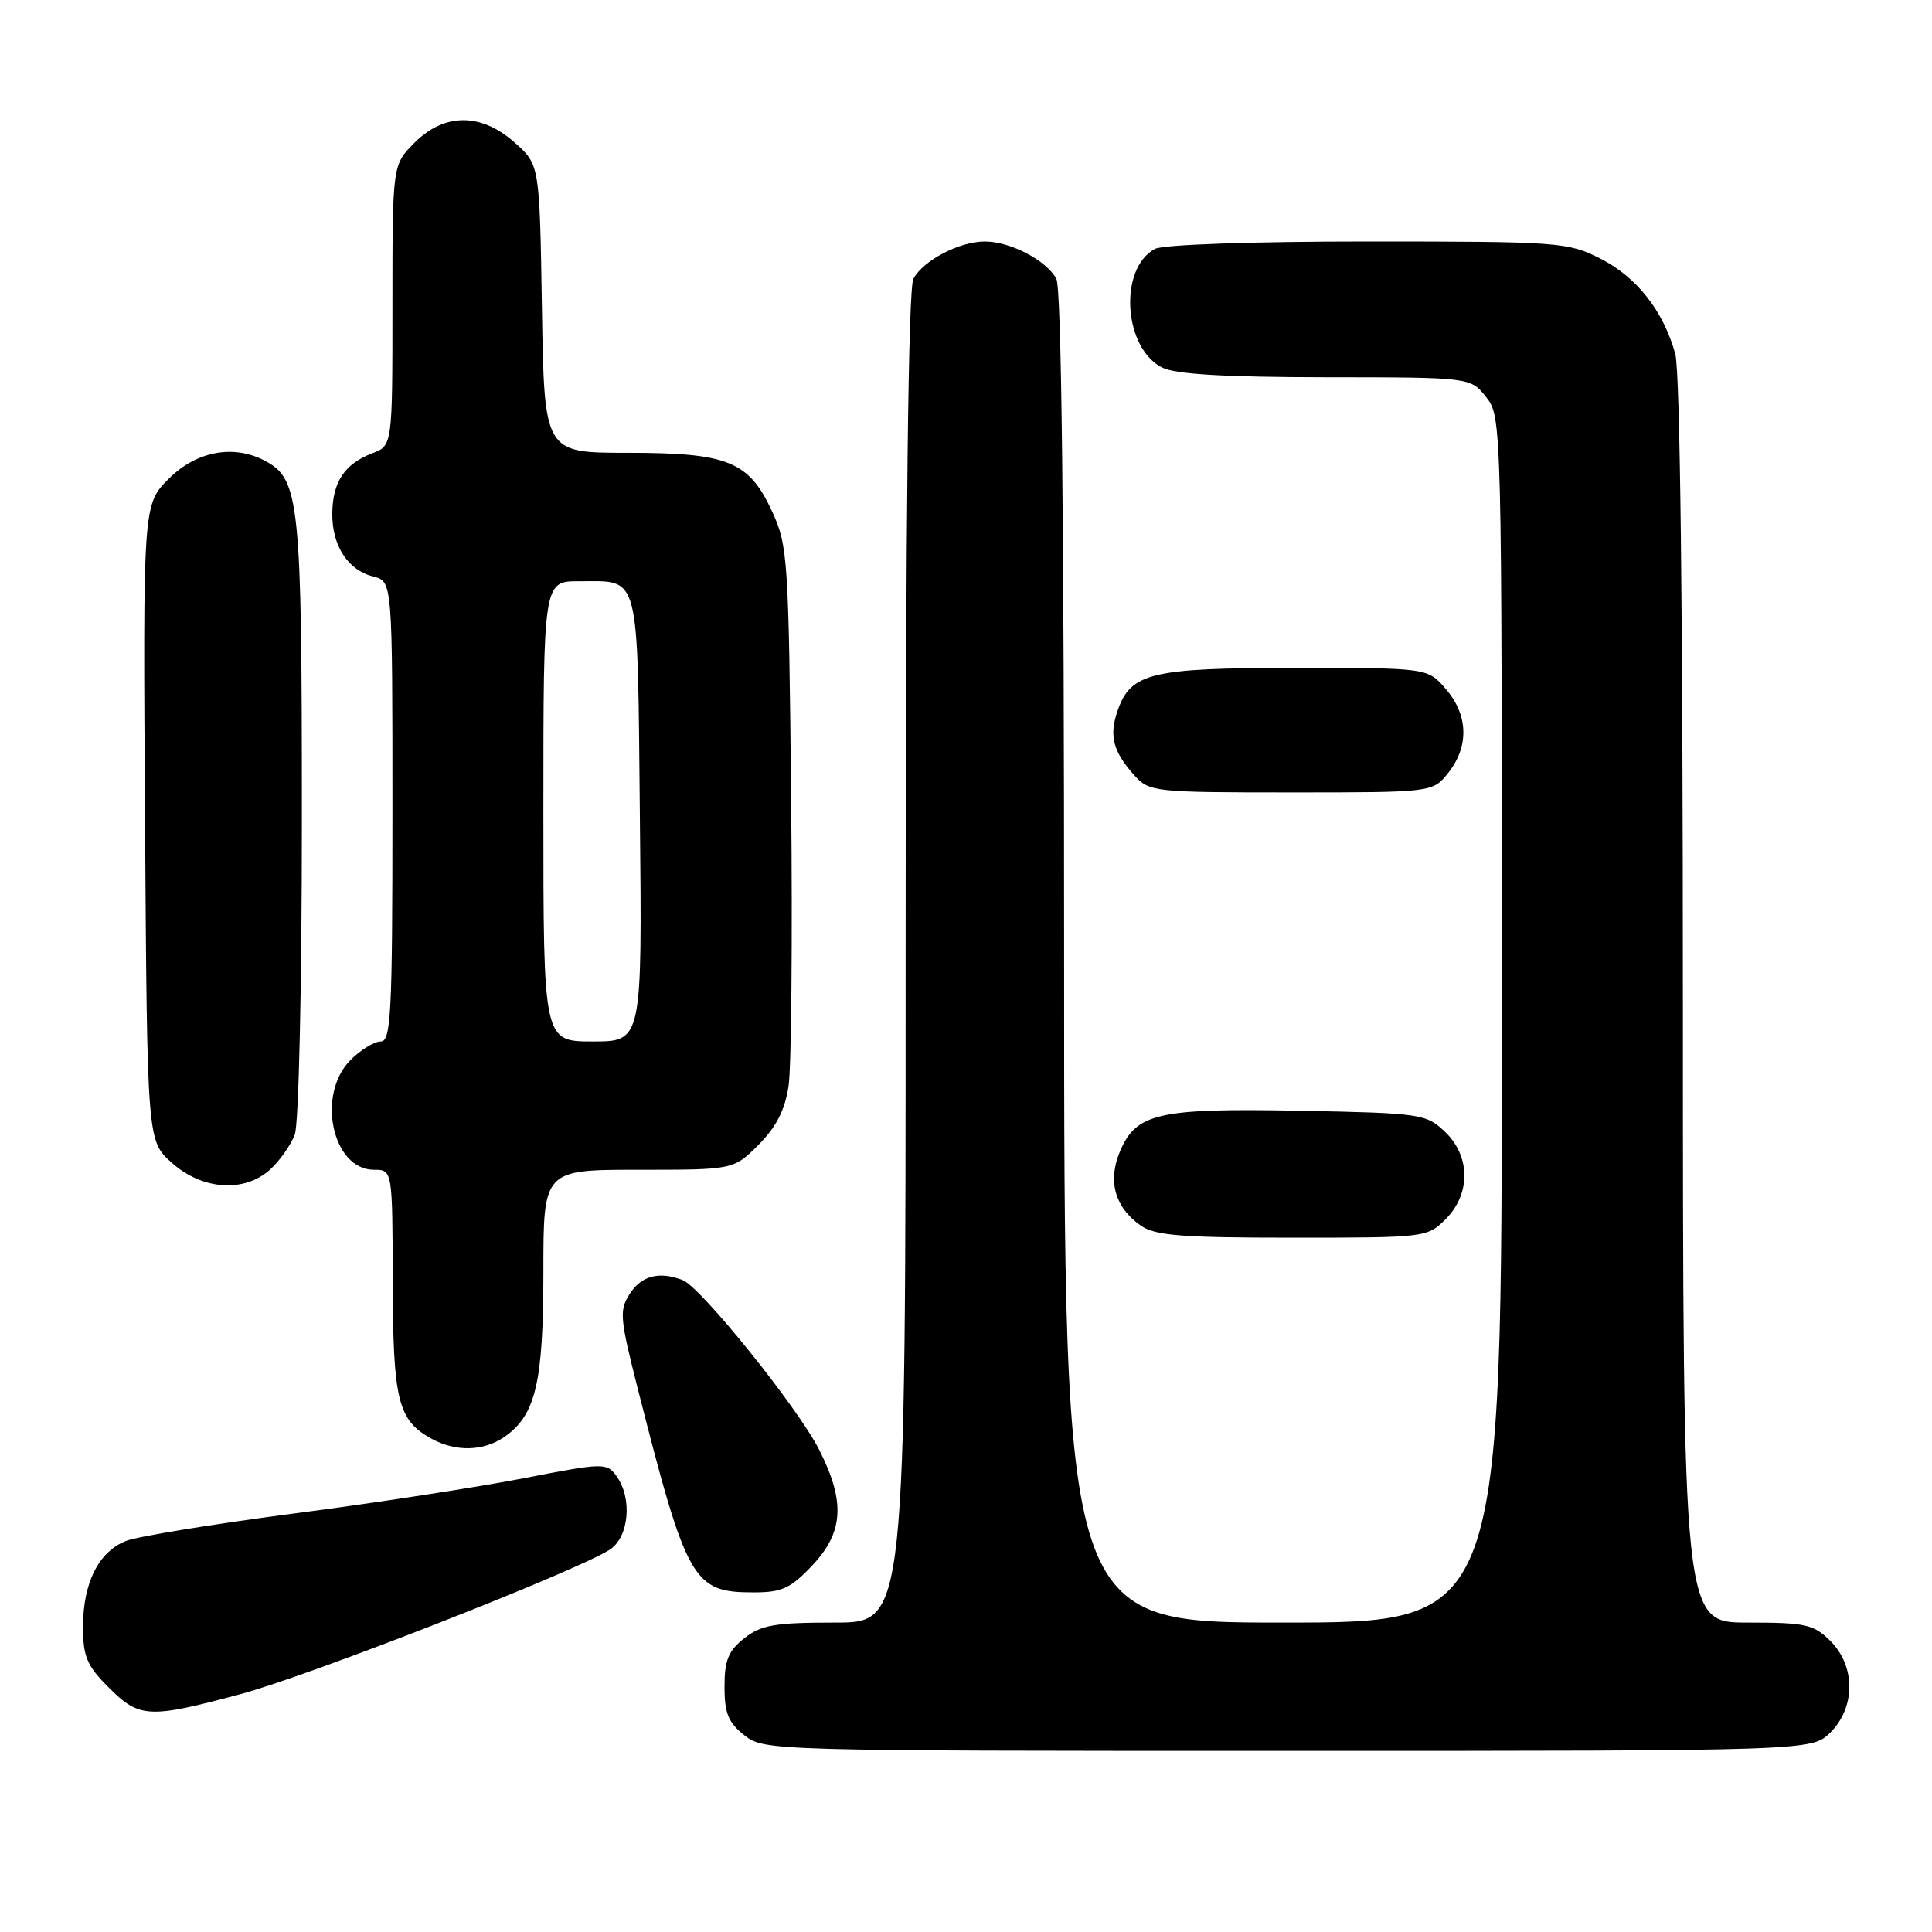 <?xml version="1.0" encoding="UTF-8" standalone="no"?>
<!DOCTYPE svg PUBLIC "-//W3C//DTD SVG 1.1//EN" "http://www.w3.org/Graphics/SVG/1.1/DTD/svg11.dtd" >
<svg xmlns="http://www.w3.org/2000/svg" xmlns:xlink="http://www.w3.org/1999/xlink" version="1.1" viewBox="0 0 256 256">
 <g >
 <path fill="currentColor"
d=" M 242.55 229.55 C 245.88 226.21 245.88 220.79 242.55 217.45 C 240.32 215.23 239.29 215.00 231.55 215.00 C 223.00 215.00 223.00 215.00 222.99 132.75 C 222.99 80.73 222.62 49.17 221.98 46.88 C 220.40 41.18 216.86 36.69 212.03 34.25 C 207.75 32.09 206.57 32.00 181.22 32.00 C 165.94 32.00 154.10 32.41 153.04 32.98 C 148.21 35.56 148.85 46.11 154.00 48.71 C 155.75 49.59 162.24 49.97 175.68 49.99 C 194.85 50.00 194.85 50.00 196.93 52.63 C 198.98 55.25 199.00 55.85 199.00 135.13 C 199.00 215.00 199.00 215.00 170.00 215.00 C 141.00 215.00 141.00 215.00 141.00 126.93 C 141.00 68.45 140.65 38.22 139.97 36.94 C 138.66 34.50 133.87 32.00 130.50 32.00 C 127.13 32.00 122.34 34.50 121.03 36.94 C 120.35 38.22 120.00 68.45 120.00 126.93 C 120.00 215.00 120.00 215.00 110.63 215.00 C 102.67 215.00 100.87 215.31 98.63 217.07 C 96.51 218.74 96.00 219.99 96.00 223.50 C 96.00 227.01 96.51 228.26 98.63 229.93 C 101.24 231.98 101.97 232.00 170.68 232.00 C 240.09 232.00 240.09 232.00 242.55 229.55 Z  M 31.94 224.46 C 40.96 222.05 76.03 208.33 80.75 205.37 C 83.35 203.74 83.84 198.53 81.67 195.56 C 80.39 193.81 79.95 193.82 69.42 195.87 C 63.41 197.04 49.73 199.15 39.00 200.54 C 28.27 201.94 18.24 203.58 16.70 204.18 C 13.07 205.61 11.00 209.74 11.00 215.55 C 11.00 219.50 11.51 220.71 14.40 223.60 C 18.48 227.68 19.71 227.74 31.94 224.46 Z  M 107.63 207.43 C 111.79 203.02 112.03 198.97 108.54 192.09 C 105.71 186.50 92.87 170.55 90.46 169.62 C 87.35 168.43 85.04 169.02 83.48 171.39 C 82.03 173.61 82.11 174.57 84.54 184.14 C 91.01 209.57 91.82 211.00 99.85 211.00 C 103.62 211.00 104.76 210.47 107.63 207.43 Z  M 66.88 190.37 C 70.99 187.49 72.00 183.18 72.00 168.53 C 72.00 155.00 72.00 155.00 84.60 155.00 C 97.20 155.00 97.20 155.00 100.51 151.69 C 102.87 149.33 104.01 147.08 104.49 143.89 C 104.86 141.42 105.02 124.35 104.83 105.95 C 104.51 74.17 104.39 72.27 102.33 67.82 C 99.24 61.11 96.51 60.00 83.11 60.00 C 72.12 60.00 72.12 60.00 71.81 40.92 C 71.50 21.83 71.50 21.83 68.23 18.92 C 63.77 14.93 58.91 14.93 54.92 18.92 C 52.00 21.85 52.00 21.85 52.00 40.45 C 52.00 59.05 52.00 59.05 49.33 60.06 C 45.67 61.46 44.07 63.86 44.03 68.03 C 43.99 72.32 46.10 75.56 49.48 76.40 C 52.00 77.04 52.00 77.04 52.00 107.52 C 52.00 134.35 51.81 138.00 50.45 138.00 C 49.60 138.00 47.80 139.10 46.45 140.45 C 41.89 145.02 44.02 155.00 49.56 155.00 C 52.00 155.00 52.00 155.00 52.04 169.75 C 52.07 185.52 52.72 188.17 57.11 190.60 C 60.37 192.41 64.09 192.32 66.88 190.37 Z  M 191.55 161.55 C 194.91 158.18 194.86 153.16 191.42 149.92 C 188.94 147.59 188.22 147.49 172.30 147.18 C 153.45 146.82 150.53 147.48 148.38 152.62 C 146.75 156.52 147.74 160.01 151.16 162.40 C 153.05 163.72 156.54 164.00 171.27 164.00 C 188.86 164.00 189.12 163.97 191.55 161.55 Z  M 35.87 154.90 C 37.11 153.75 38.54 151.70 39.06 150.34 C 39.59 148.95 40.00 130.58 40.00 108.40 C 40.00 66.42 39.70 63.52 35.15 61.08 C 30.99 58.85 26.03 59.77 22.37 63.43 C 18.94 66.86 18.94 66.86 19.22 109.01 C 19.50 151.17 19.50 151.17 22.77 154.08 C 26.84 157.72 32.47 158.07 35.87 154.90 Z  M 191.93 102.37 C 194.67 98.87 194.55 94.75 191.59 91.31 C 189.17 88.50 189.17 88.50 171.74 88.50 C 152.51 88.50 149.84 89.14 148.09 94.17 C 146.93 97.50 147.48 99.59 150.32 102.75 C 152.29 104.93 152.92 105.00 171.10 105.00 C 189.85 105.00 189.85 105.00 191.93 102.37 Z  M 72.00 107.50 C 72.00 77.00 72.00 77.00 76.75 77.02 C 84.91 77.04 84.46 75.28 84.79 108.46 C 85.09 138.00 85.09 138.00 78.54 138.00 C 72.00 138.00 72.00 138.00 72.00 107.50 Z "/>
</g>
</svg>